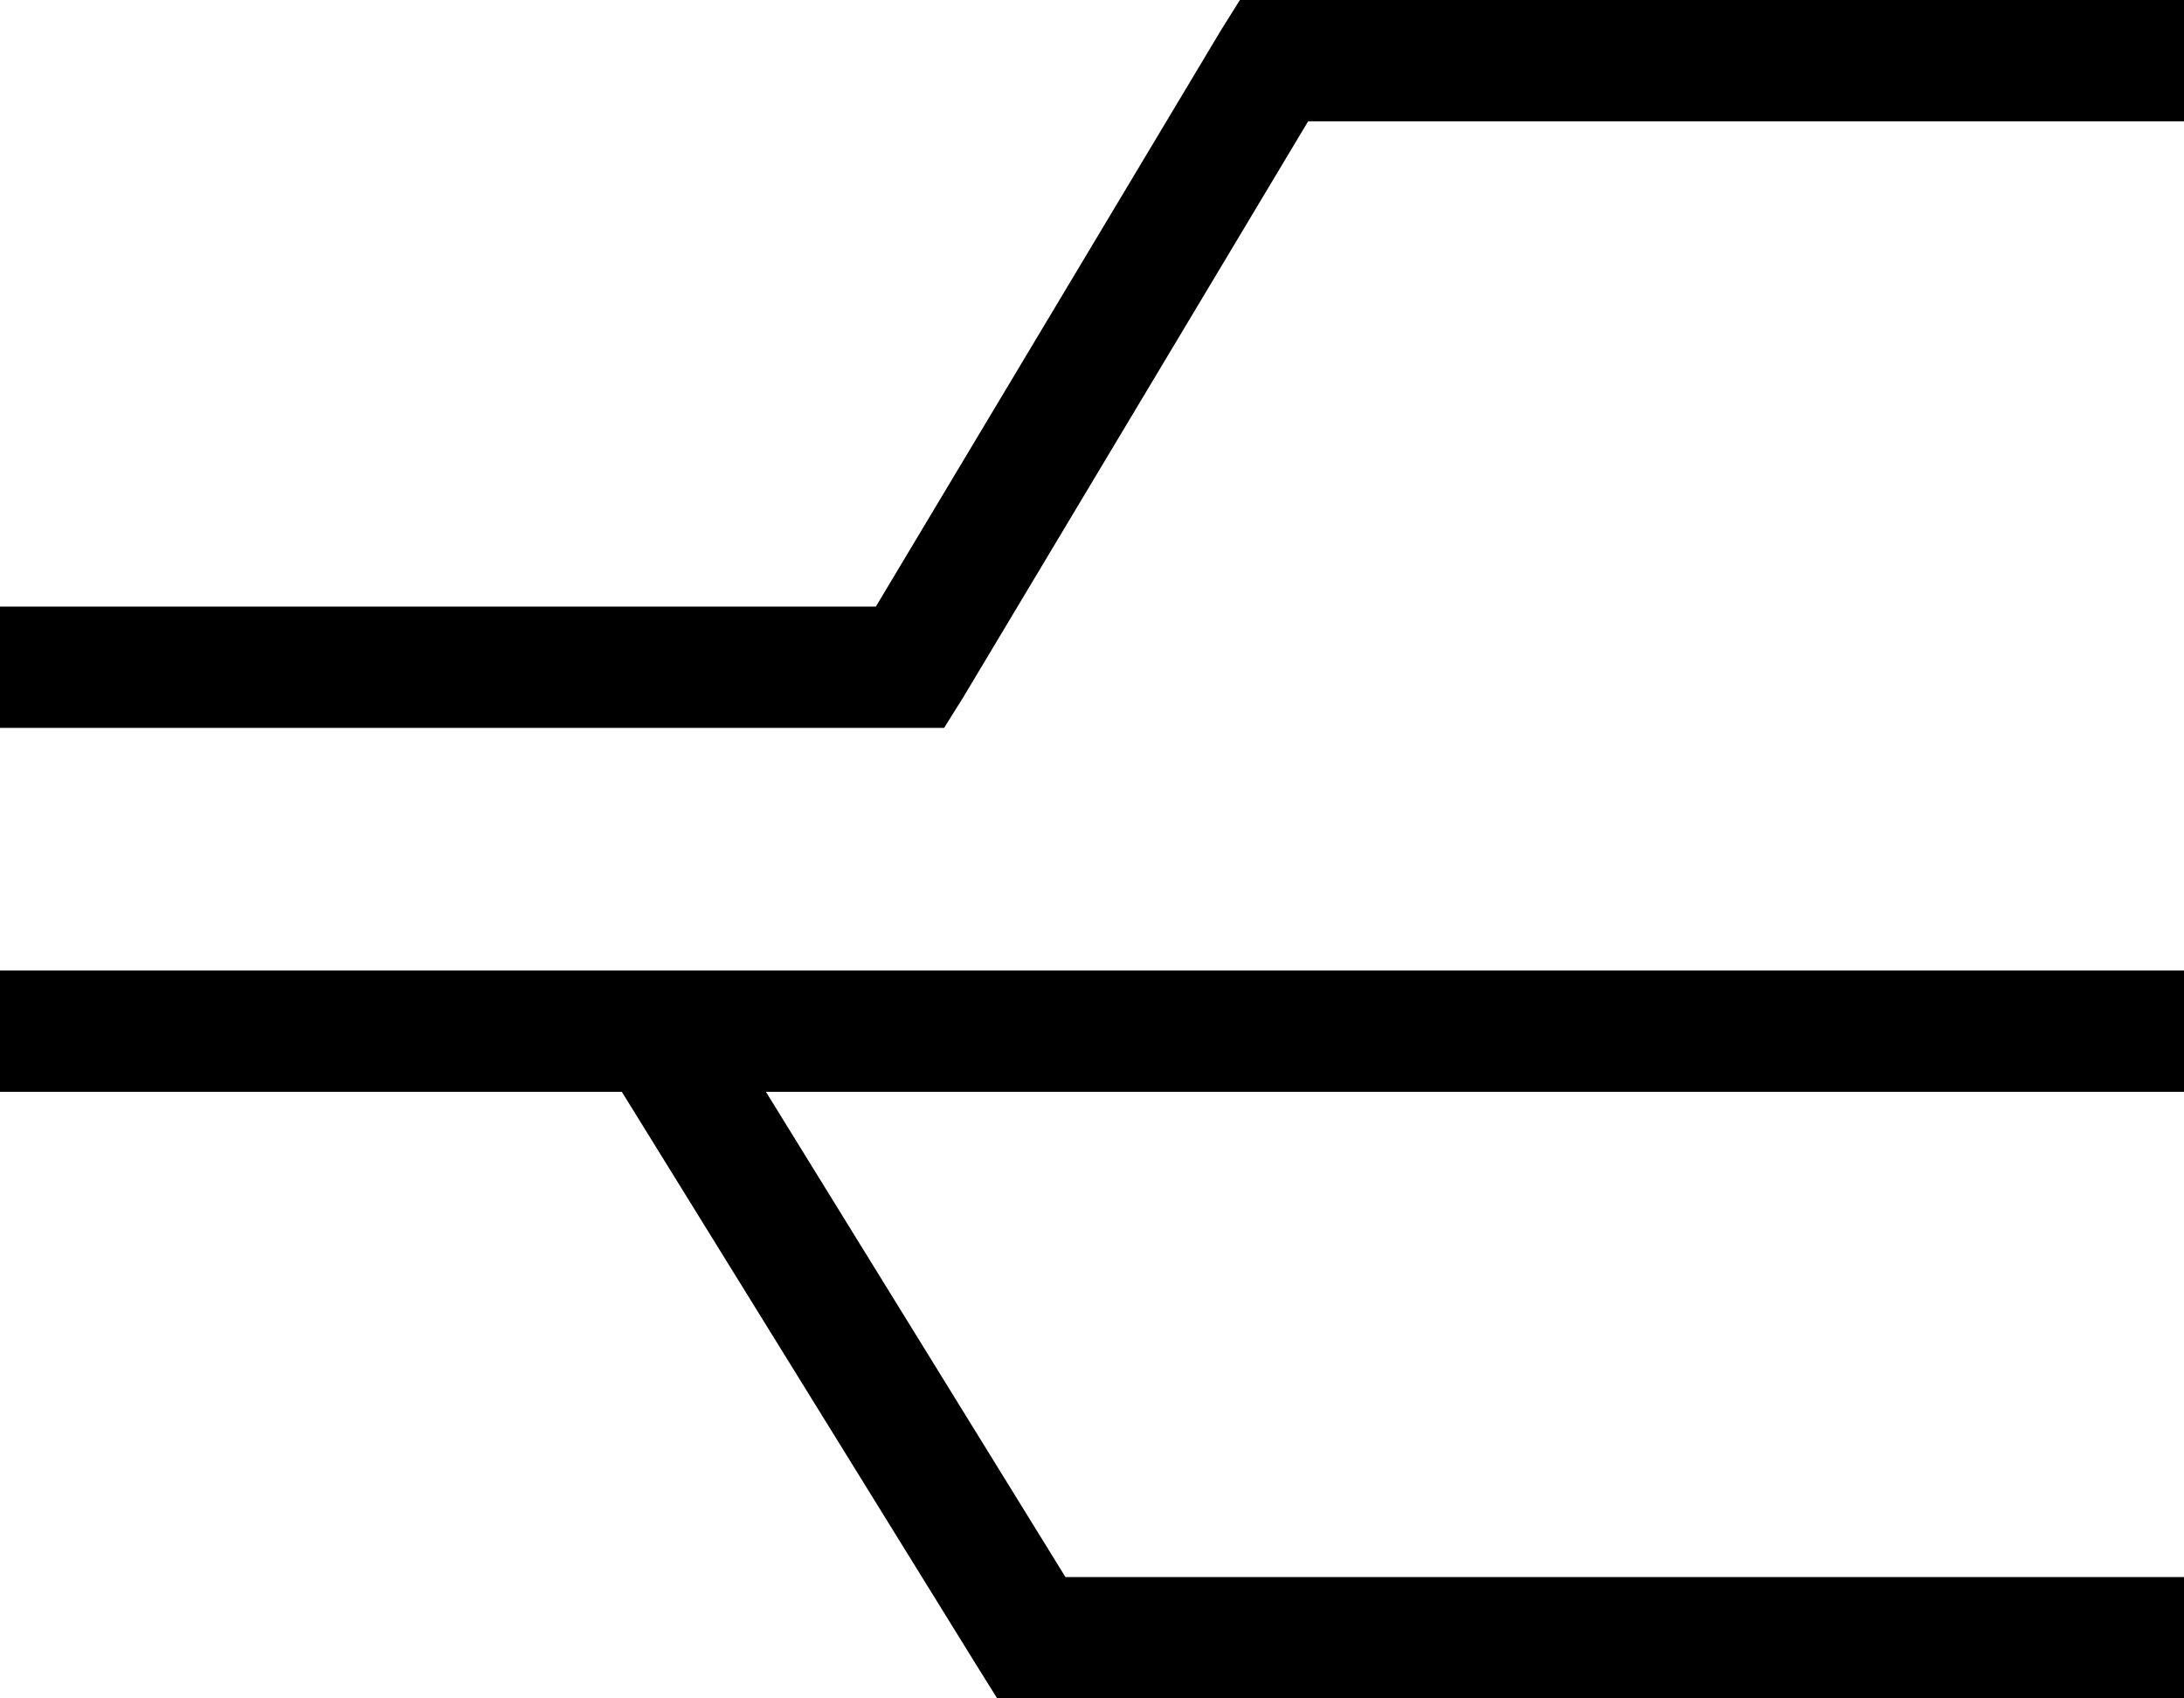 <svg viewBox="0 0 576 448">
  <path
    d="M 327 0 L 322 8 L 231 160 L 16 160 L 0 160 L 0 192 L 16 192 L 240 192 L 249 192 L 254 184 L 345 32 L 560 32 L 576 32 L 576 0 L 560 0 L 336 0 L 327 0 L 327 0 Z M 182 256 L 182 256 L 181 256 L 16 256 L 0 256 L 0 288 L 16 288 L 164 288 L 258 440 L 263 448 L 272 448 L 560 448 L 576 448 L 576 416 L 560 416 L 281 416 L 202 288 L 560 288 L 576 288 L 576 256 L 560 256 L 182 256 L 182 256 Z"
  />
</svg>
